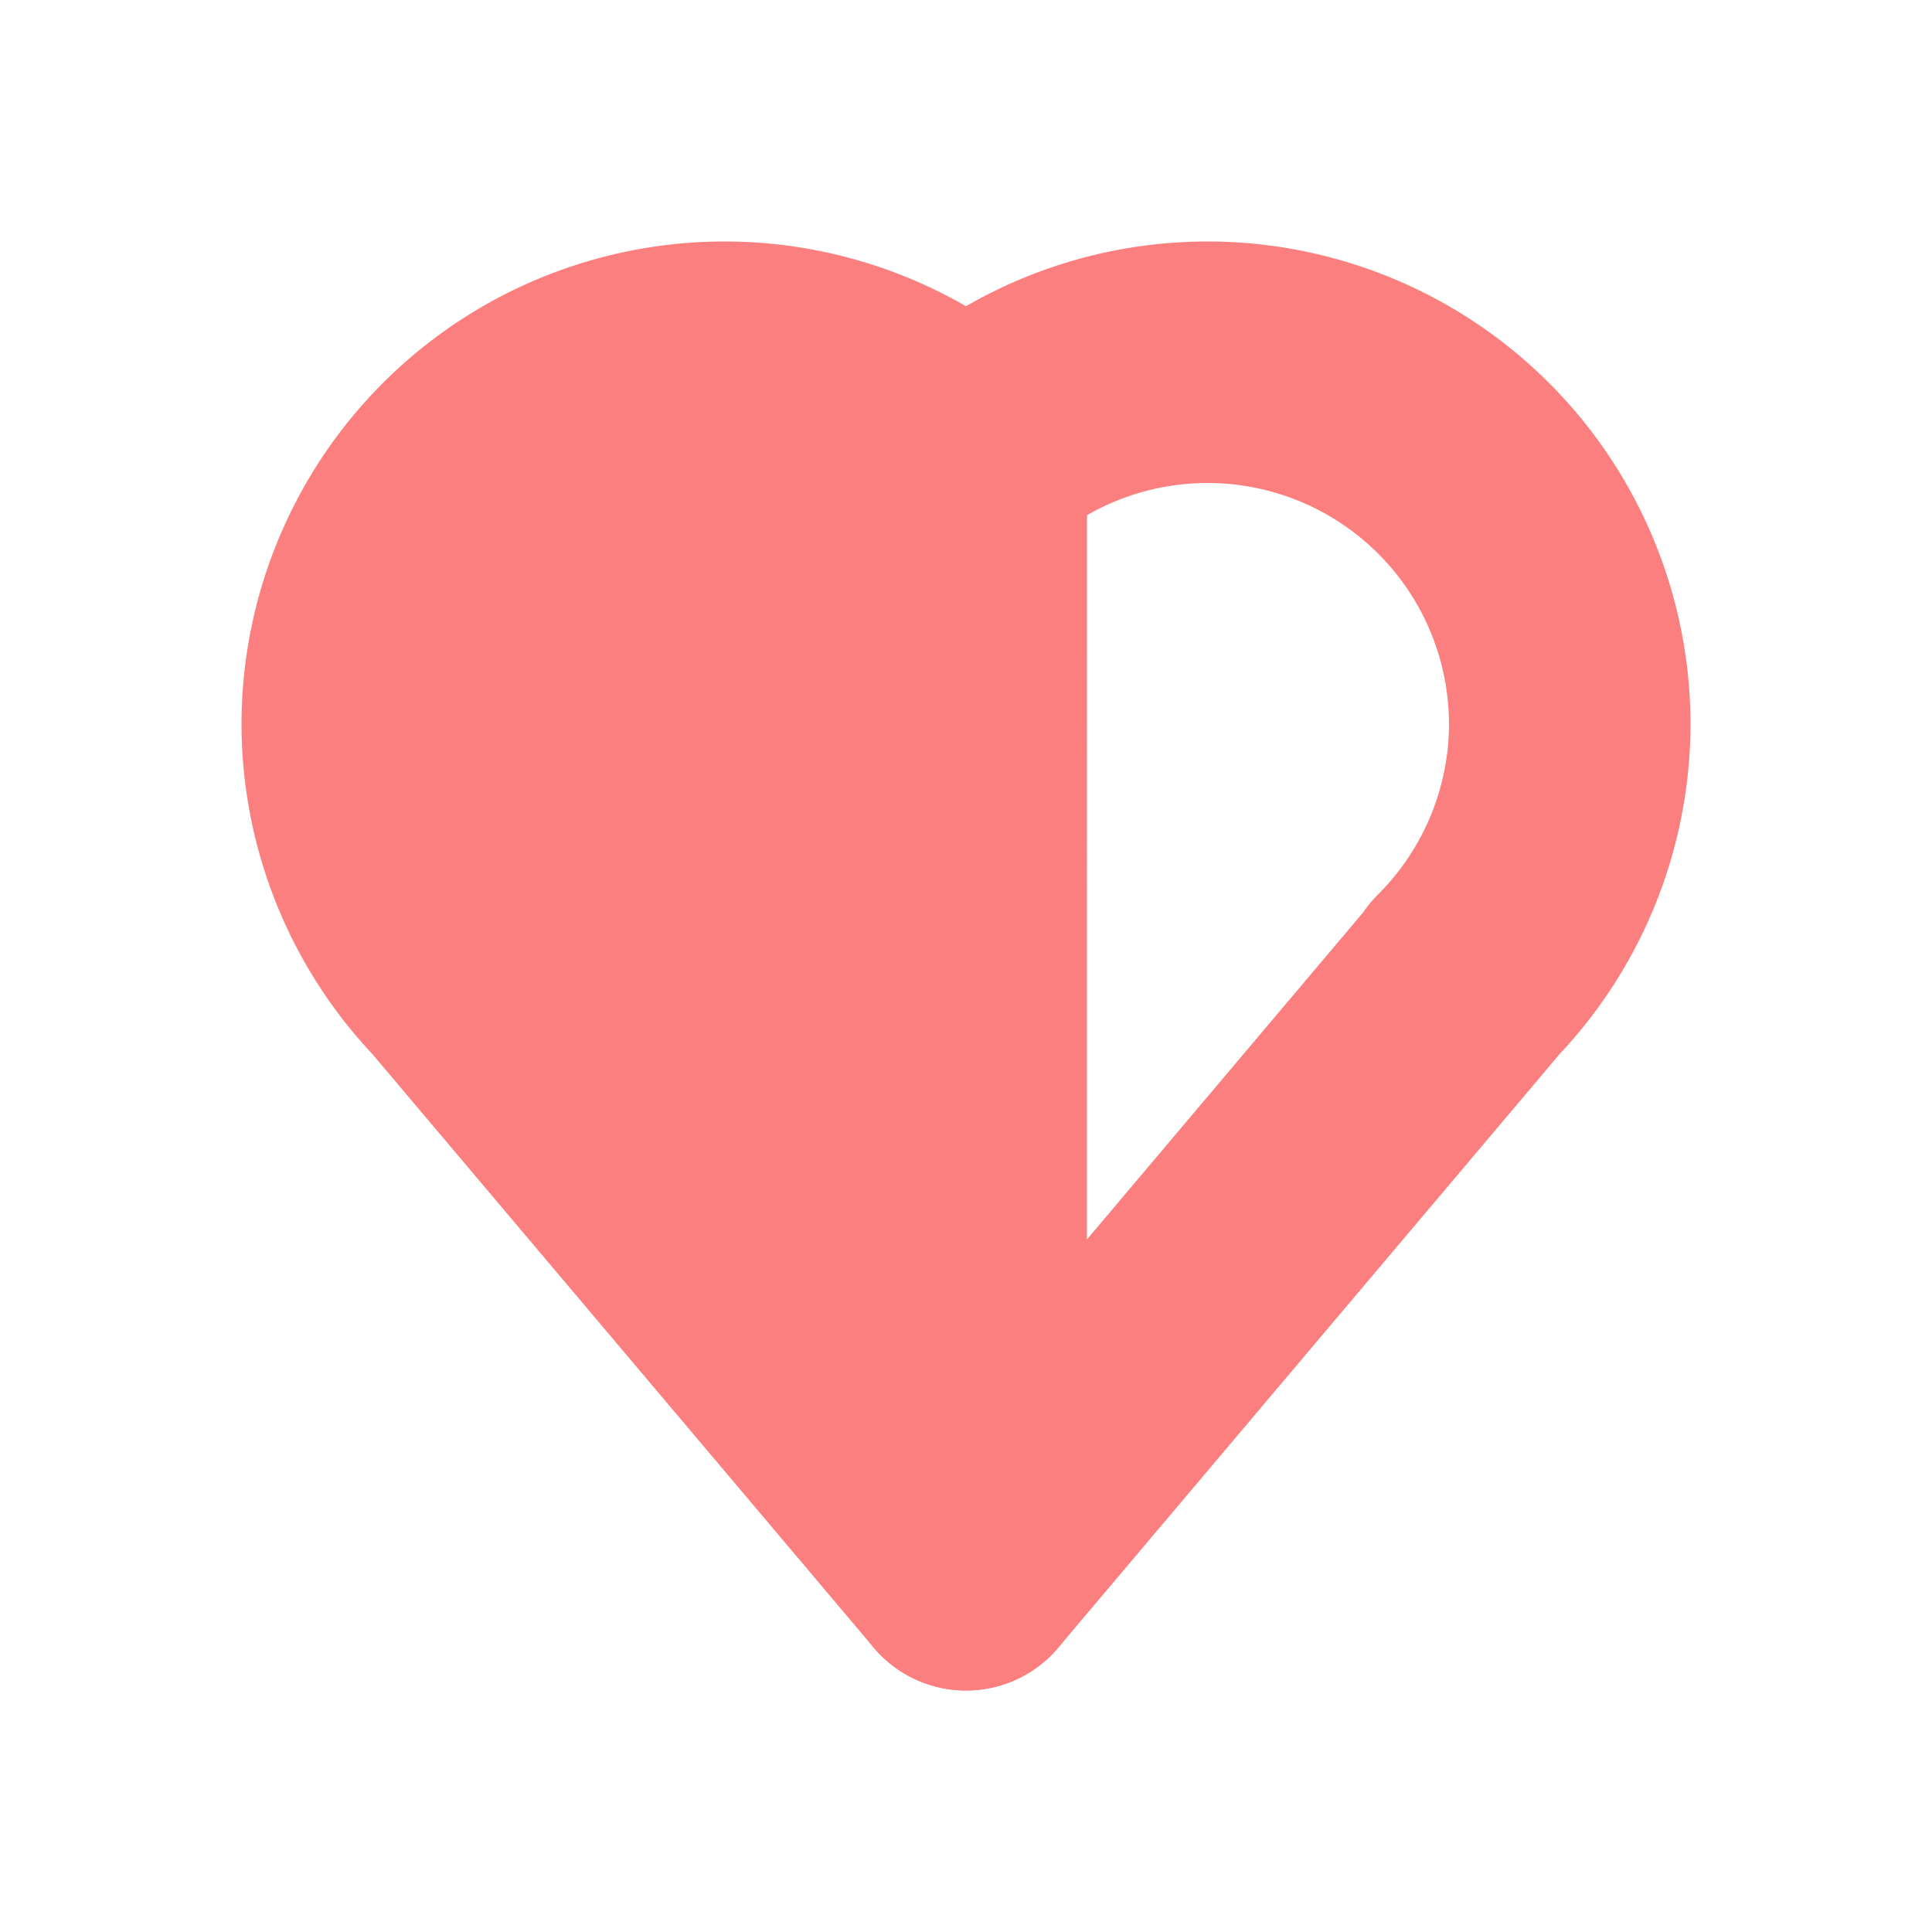 <svg xmlns="http://www.w3.org/2000/svg" width="16" height="16"><path d="M6 3a3 3 0 0 0-3 3 3 3 0 0 0 .883 2.117l-.004.004L8 13l.002-9.234A3 3 0 0 0 6 3" style="fill:#fc7f7f;fill-opacity:1;stroke:#fc7f7f;stroke-width:2;stroke-linecap:round;stroke-linejoin:round;stroke-dasharray:none"/><path d="M10 3a3 3 0 0 1 3 3 3 3 0 0 1-.883 2.117l.004.004L8 13l-.002-9.234A3 3 0 0 1 10 3" style="fill:none;fill-opacity:1;stroke:#fc7f7f;stroke-width:2;stroke-linecap:round;stroke-linejoin:round;stroke-dasharray:none"/></svg>